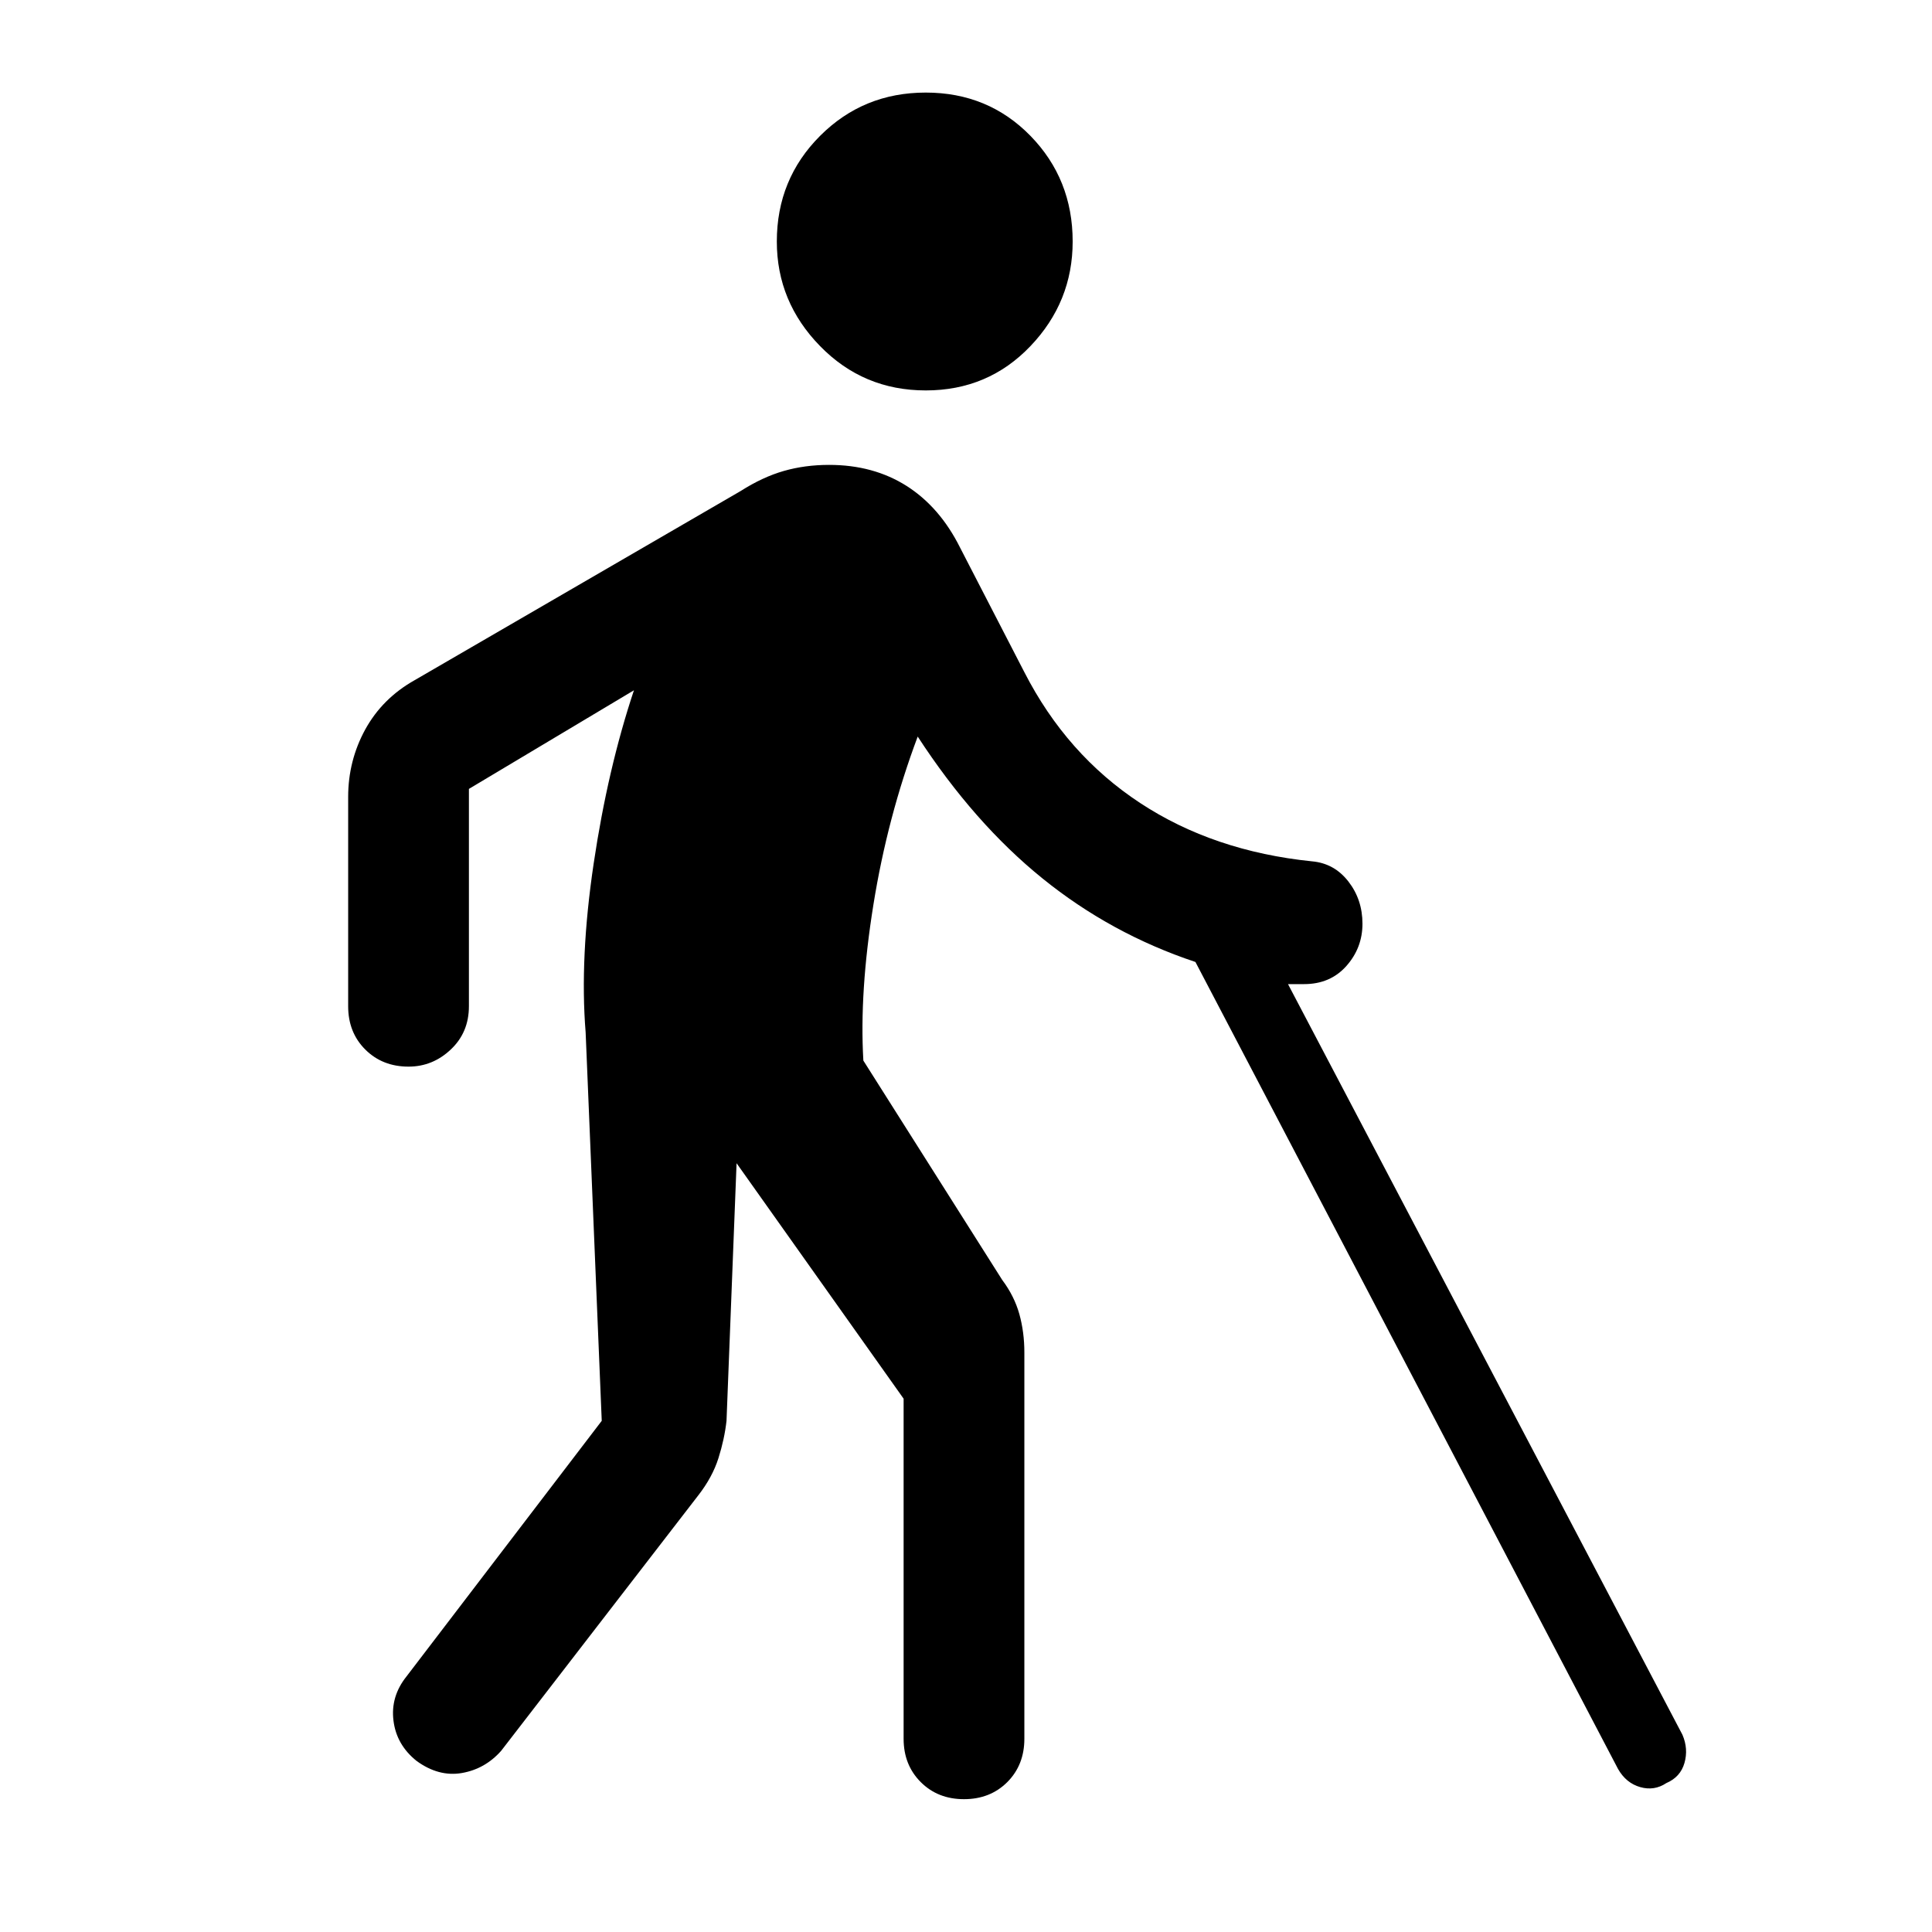 <svg xmlns="http://www.w3.org/2000/svg" height="24" width="24"><path d="M11.5 4.85q-.775 0-1.312-.55Q9.65 3.75 9.65 3q0-.775.538-1.313.537-.537 1.312-.537t1.3.537q.525.538.525 1.313 0 .75-.525 1.3t-1.3.55Zm.475 17.5q-.325 0-.537-.212-.213-.213-.213-.538v-4.225L9.15 14.45l-.125 3.2q-.025.225-.1.463-.075.237-.25.462l-2.45 3.175q-.2.225-.487.275-.288.05-.563-.15-.25-.2-.287-.5-.038-.3.162-.55l2.425-3.175-.2-4.825q-.075-.925.1-2.1t.5-2.15L5.825 9.8v2.7q0 .325-.225.537-.225.213-.525.213-.325 0-.538-.213-.212-.212-.212-.537V9.9q0-.45.212-.838.213-.387.613-.612L9.2 6.1q.275-.175.538-.25.262-.075.562-.075.55 0 .963.262.412.263.662.763l.8 1.55q.525 1.025 1.438 1.625.912.6 2.137.725.275.025.45.25t.175.525q0 .3-.2.525-.2.225-.525.225H16l4.9 9.325q.075.175.025.35-.05.175-.225.25-.15.1-.325.05-.175-.05-.275-.225L14.85 11.95q-1.05-.35-1.9-1.038-.85-.687-1.55-1.762-.375 1-.55 2.087-.175 1.088-.125 1.938L12.45 15.9q.15.2.213.425.062.225.062.475v4.8q0 .325-.212.538-.213.212-.538.212Z"/></svg>